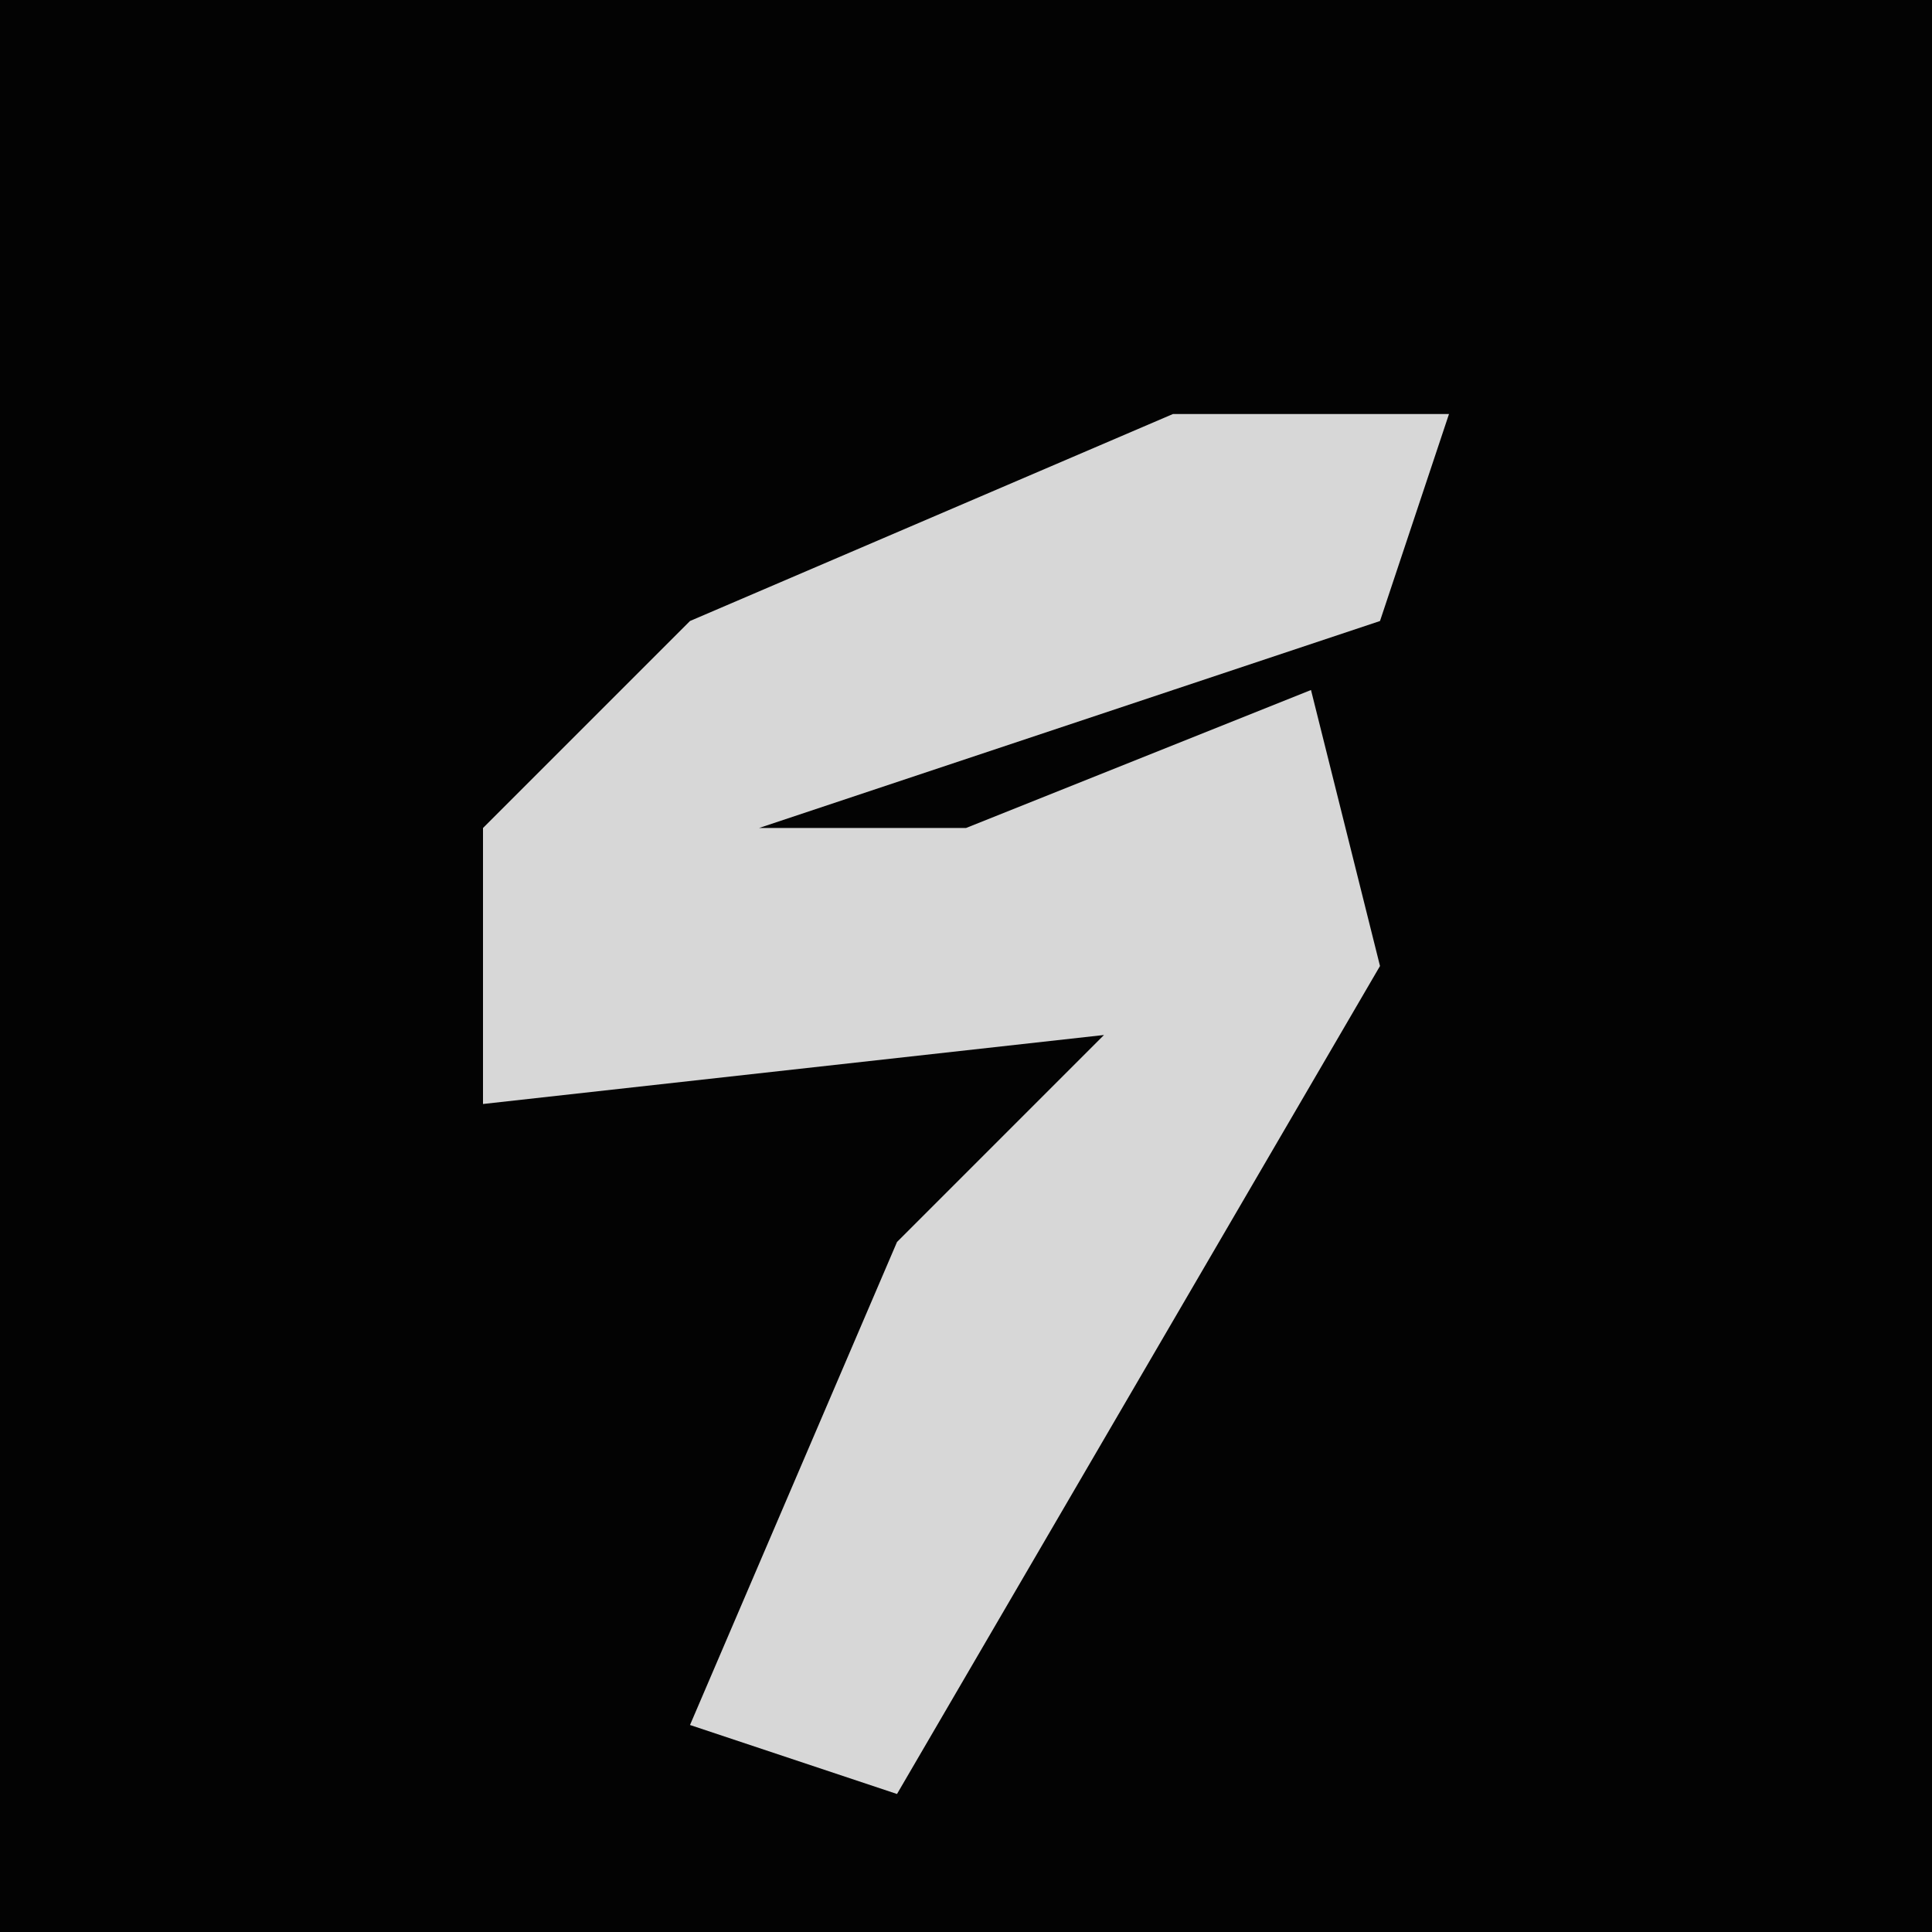 <?xml version="1.0" encoding="UTF-8"?>
<svg version="1.1" xmlns="http://www.w3.org/2000/svg" width="28" height="28">
<path d="M0,0 L28,0 L28,28 L0,28 Z " fill="#030303" transform="translate(0,0)"/>
<path d="M0,0 L4,0 L3,3 L-6,6 L-3,6 L2,4 L3,8 L-4,20 L-7,19 L-4,12 L-1,9 L-10,10 L-10,6 L-7,3 Z " fill="#D7D7D7" transform="translate(17,6)"/>
</svg>
